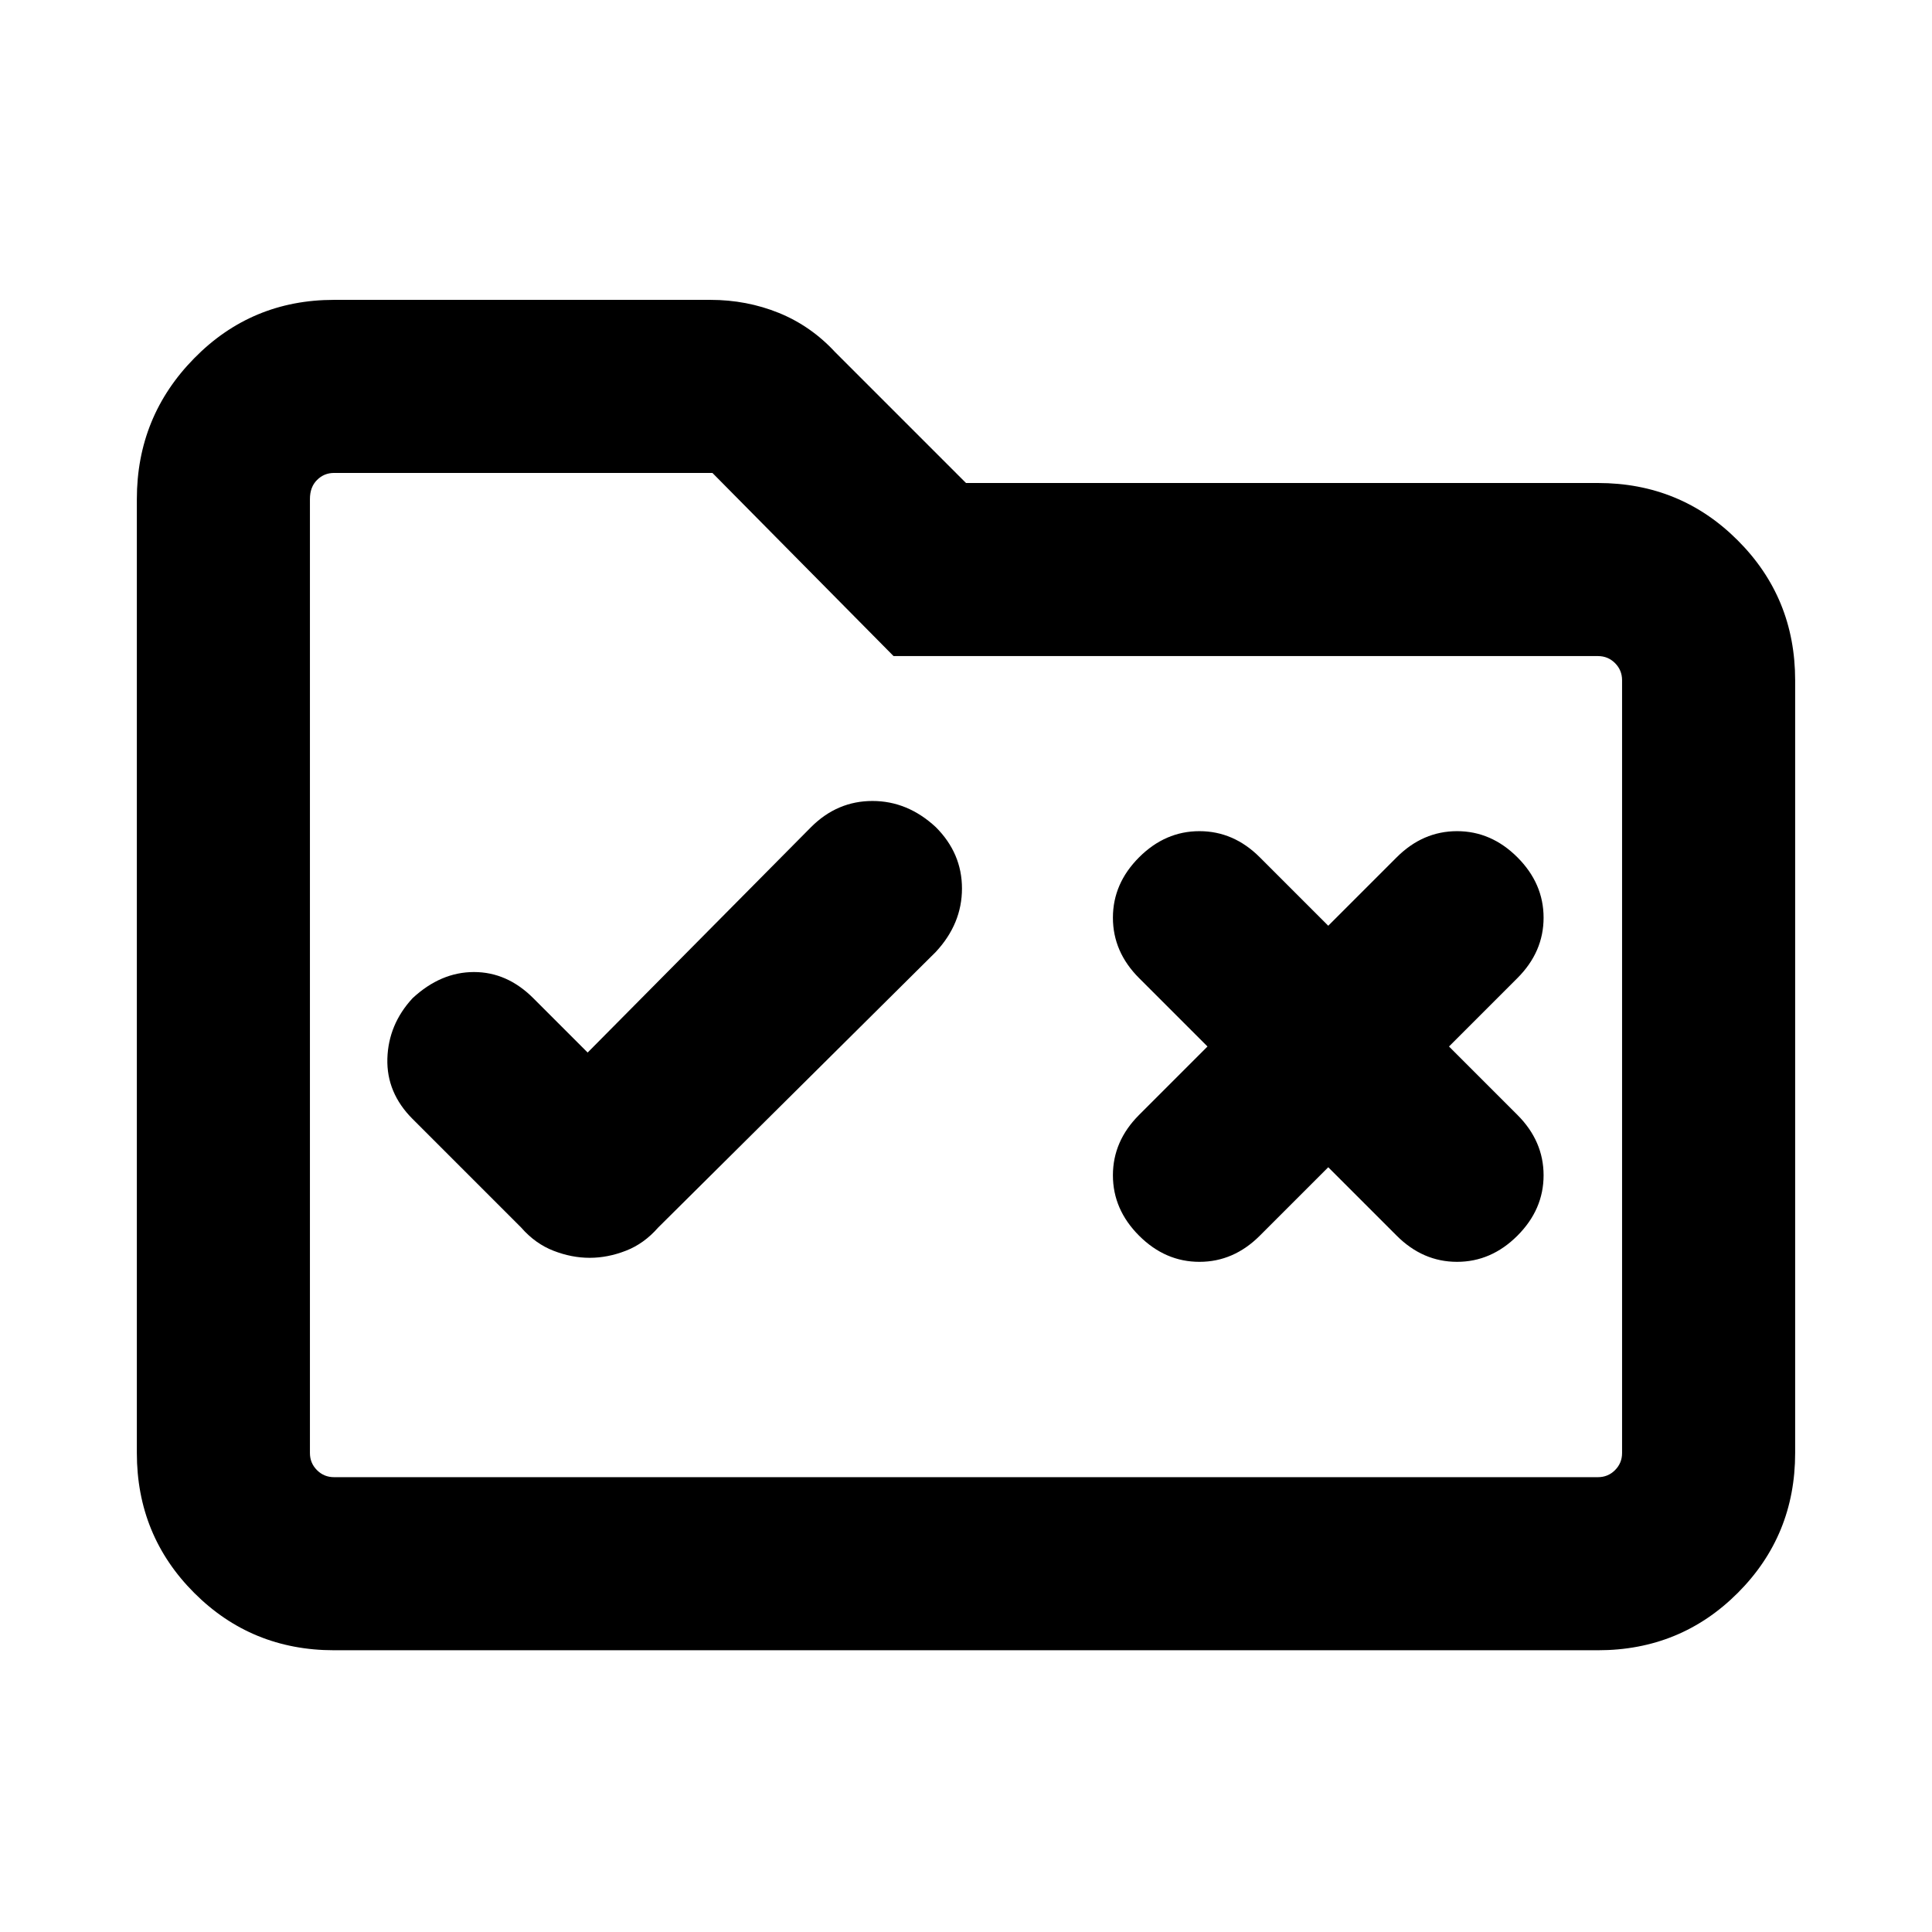 <svg xmlns="http://www.w3.org/2000/svg" height="24" width="24"><path d="M7.325 15.625Q7.55 15.625 7.775 15.537Q8 15.45 8.175 15.25L11.625 11.825Q11.95 11.475 11.95 11.037Q11.95 10.6 11.625 10.275Q11.275 9.95 10.838 9.95Q10.4 9.95 10.075 10.275L7.3 13.075L6.625 12.4Q6.3 12.075 5.888 12.075Q5.475 12.075 5.125 12.4Q4.825 12.725 4.812 13.15Q4.8 13.575 5.125 13.9L6.475 15.25Q6.65 15.45 6.875 15.537Q7.1 15.625 7.325 15.625ZM14.15 15.35Q14.475 15.675 14.9 15.675Q15.325 15.675 15.65 15.35L16.5 14.5L17.35 15.35Q17.675 15.675 18.1 15.675Q18.525 15.675 18.85 15.35Q19.175 15.025 19.175 14.6Q19.175 14.175 18.85 13.85L18 13L18.85 12.15Q19.175 11.825 19.175 11.4Q19.175 10.975 18.85 10.65Q18.525 10.325 18.1 10.325Q17.675 10.325 17.35 10.65L16.5 11.5L15.65 10.65Q15.325 10.325 14.9 10.325Q14.475 10.325 14.15 10.65Q13.825 10.975 13.825 11.4Q13.825 11.825 14.15 12.15L15 13L14.15 13.85Q13.825 14.175 13.825 14.6Q13.825 15.025 14.15 15.35ZM4.15 20.5Q3.125 20.5 2.413 19.788Q1.7 19.075 1.7 18.05V6.2Q1.7 5.175 2.413 4.45Q3.125 3.725 4.15 3.725H8.825Q9.275 3.725 9.675 3.887Q10.075 4.05 10.375 4.375L12 6H19.85Q20.875 6 21.587 6.713Q22.3 7.425 22.3 8.45V18.05Q22.3 19.075 21.587 19.788Q20.875 20.5 19.85 20.5ZM3.85 6.2V18.05Q3.85 18.175 3.938 18.263Q4.025 18.35 4.15 18.35H19.85Q19.975 18.35 20.062 18.263Q20.15 18.175 20.15 18.05V8.45Q20.15 8.325 20.062 8.237Q19.975 8.15 19.85 8.15H11.1L8.85 5.875H4.15Q4.025 5.875 3.938 5.963Q3.85 6.05 3.85 6.2ZM3.85 6.2Q3.85 6.05 3.85 5.963Q3.85 5.875 3.85 5.875V8.15Q3.85 8.15 3.85 8.237Q3.85 8.325 3.85 8.45V18.05Q3.85 18.175 3.85 18.263Q3.85 18.35 3.85 18.35Q3.85 18.35 3.85 18.263Q3.85 18.175 3.85 18.05Z"/></svg>